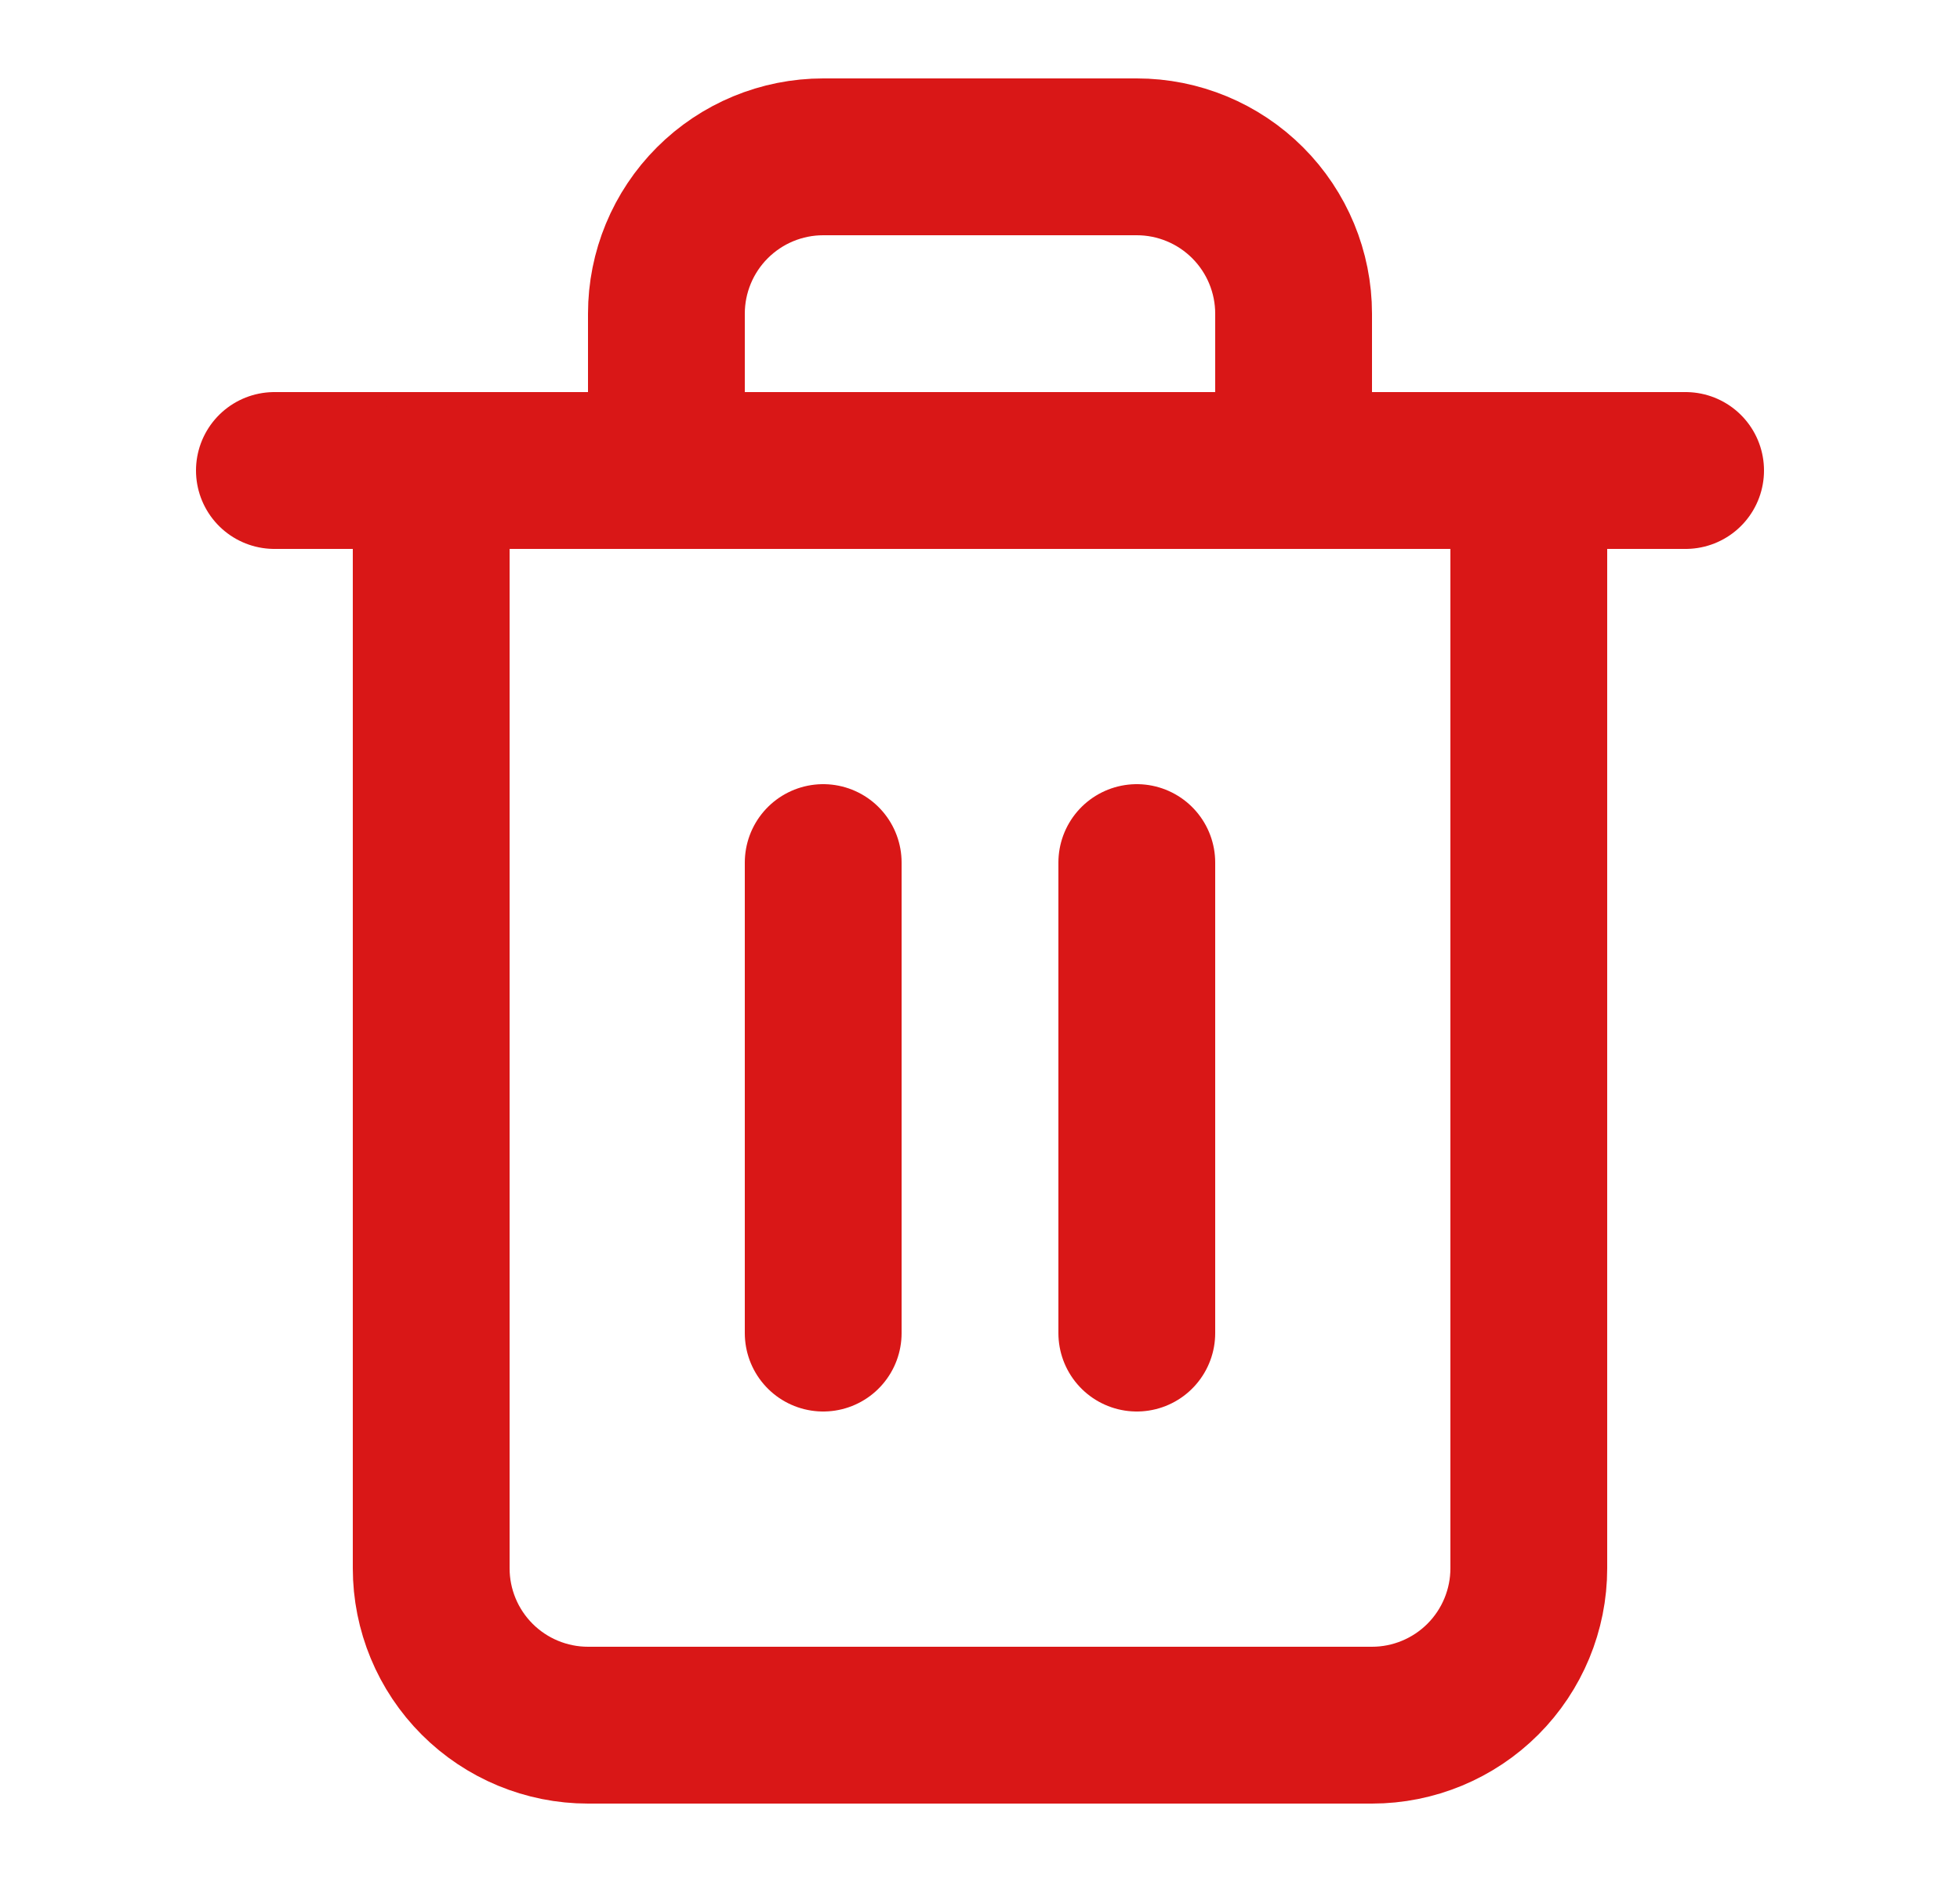 <svg width="25" height="24" viewBox="0 0 25 24" fill="none" xmlns="http://www.w3.org/2000/svg">
<path d="M3.5 6H5.5H21.5" stroke="#D91717" stroke-width="2" stroke-linecap="round" stroke-linejoin="round"/>
<path d="M8.5 6V4C8.5 3.47 8.711 2.961 9.086 2.586C9.461 2.211 9.97 2 10.5 2H14.5C15.03 2 15.539 2.211 15.914 2.586C16.289 2.961 16.5 3.47 16.5 4V6M19.5 6V20C19.5 20.53 19.289 21.039 18.914 21.414C18.539 21.789 18.03 22 17.5 22H7.5C6.97 22 6.461 21.789 6.086 21.414C5.711 21.039 5.5 20.53 5.5 20V6H19.5Z" stroke="#D91717" stroke-width="2" stroke-linecap="round" stroke-linejoin="round"/>
<path d="M14.5 11V17" stroke="#D91717" stroke-width="2" stroke-linecap="round" stroke-linejoin="round"/>
<path d="M10.5 11V17" stroke="#D91717" stroke-width="2" stroke-linecap="round" stroke-linejoin="round"/>
</svg>
